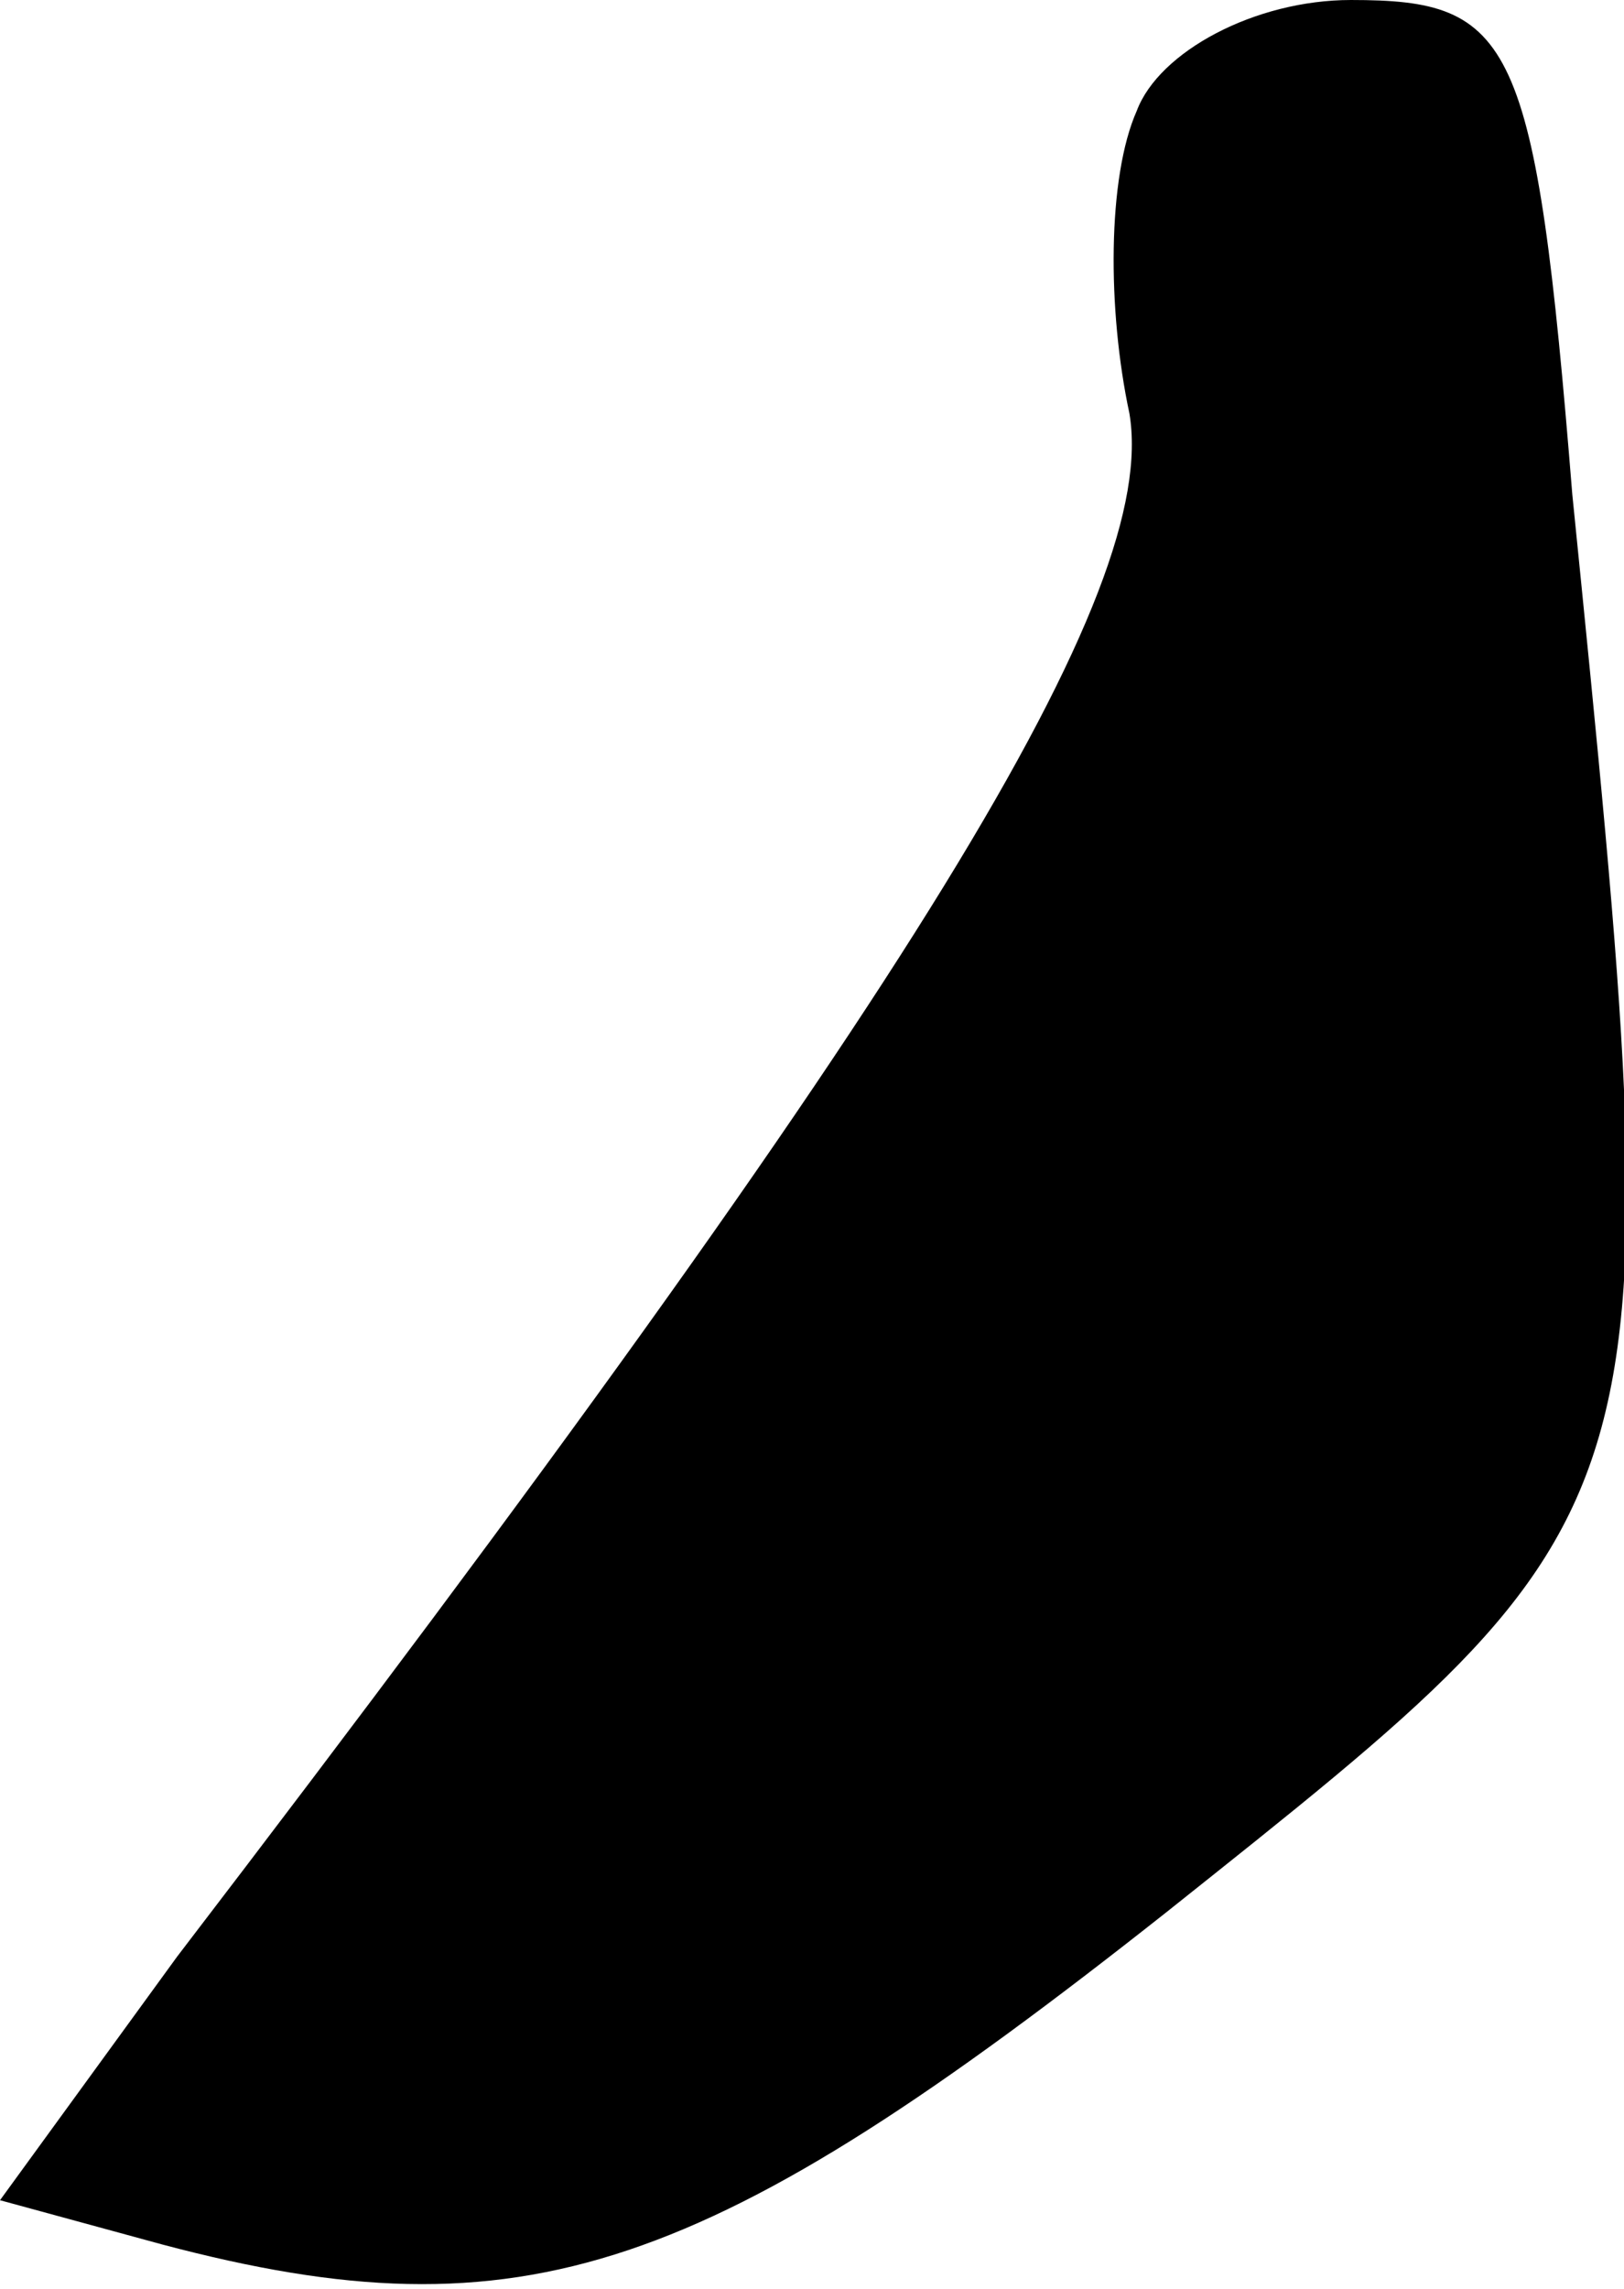 <?xml version="1.0" standalone="no"?>
<!DOCTYPE svg PUBLIC "-//W3C//DTD SVG 20010904//EN"
 "http://www.w3.org/TR/2001/REC-SVG-20010904/DTD/svg10.dtd">
<svg version="1.0" xmlns="http://www.w3.org/2000/svg"
 width="22pt" height="31pt" viewBox="0 0 22 31"
 preserveAspectRatio="xMidYMid meet">
<g transform="translate(0,31) scale(0.1,-0.1)"
fill="#000000" stroke="none">
<path fill="#000000" stroke="none" d="M154 295 c-4 -9 -4 -27 -1 -41 4 -24
-28 -77 -129 -209 l-24 -33 22 -6 c49 -13 74 -4 136 45 69 55 69 53 55 192 -5
62 -8 67 -30 67 -13 0 -26 -7 -29 -15z"/>
</g>
</svg>

